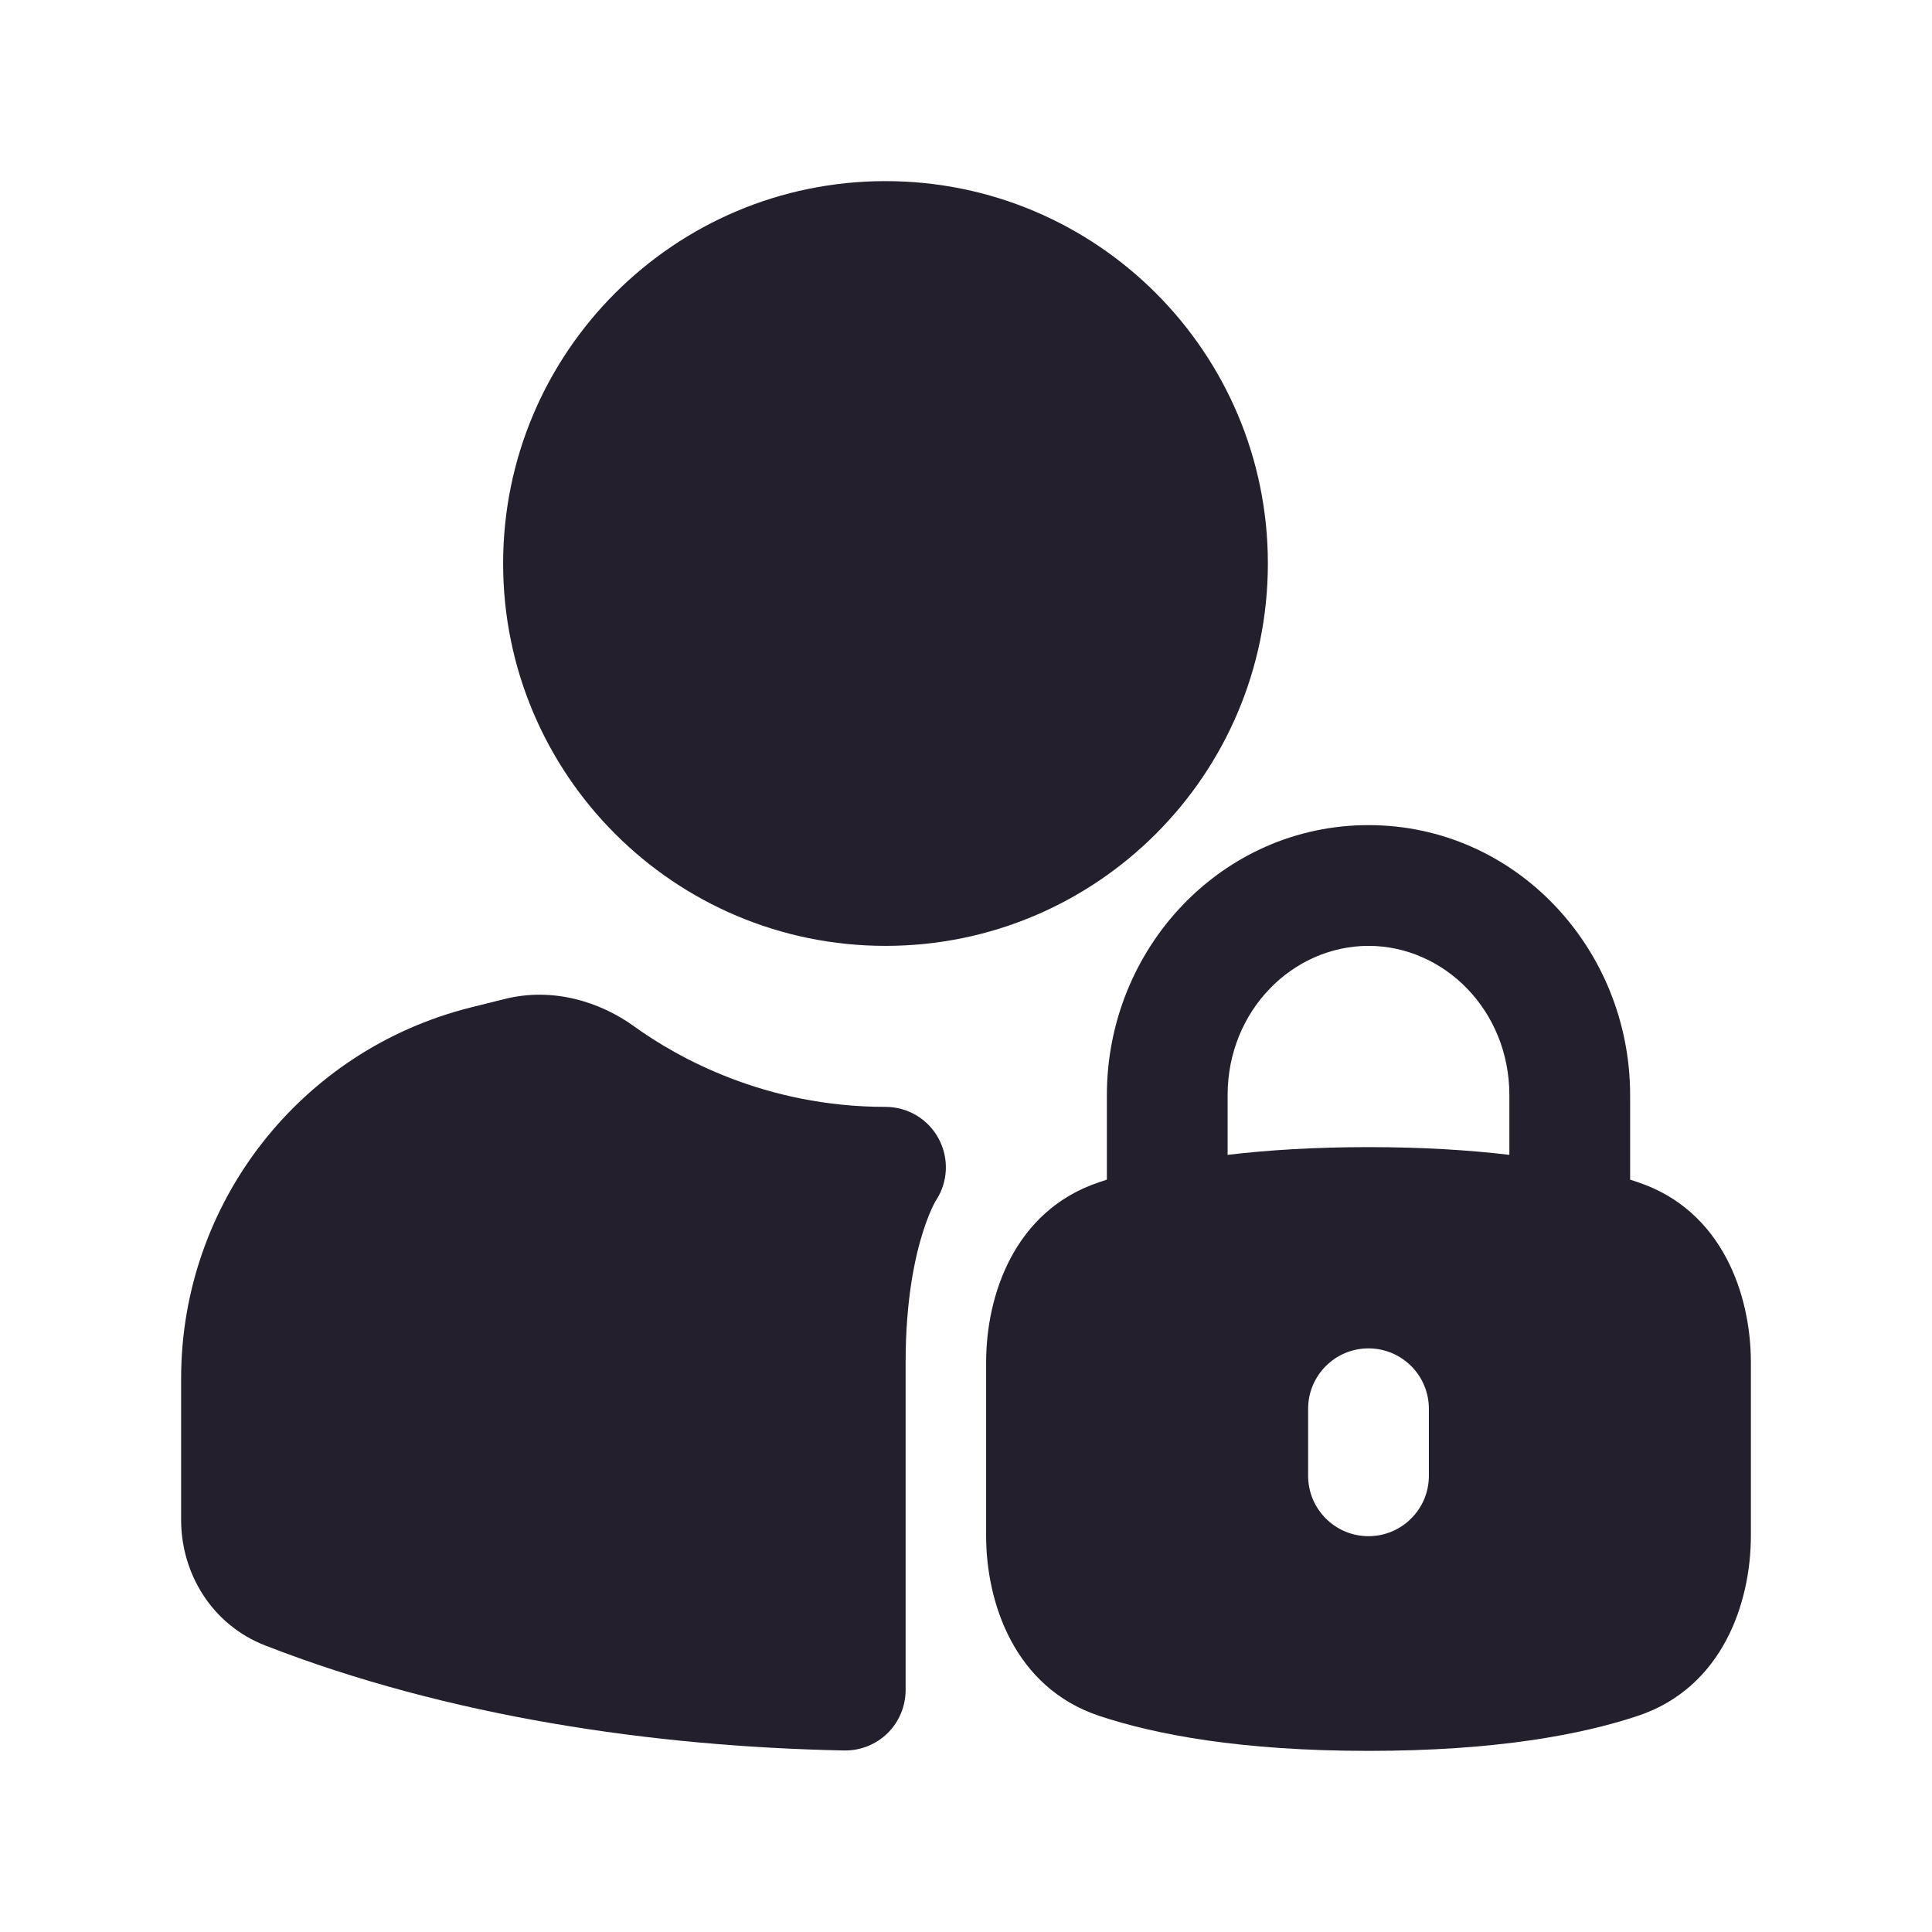 <svg width="24" height="24" viewBox="0 0 24 24" fill="none" xmlns="http://www.w3.org/2000/svg">
<path d="M11 2.25C8.377 2.25 6.25 4.377 6.25 7C6.25 9.623 8.377 11.75 11 11.75C13.623 11.75 15.75 9.623 15.75 7C15.75 4.377 13.623 2.25 11 2.25Z" fill="#231F2C"/>
<path fill-rule="evenodd" clip-rule="evenodd" d="M20.25 13.604V14.654C20.284 14.665 20.317 14.676 20.349 14.687C21.398 15.038 21.75 16.089 21.75 16.922V19.078C21.75 19.911 21.398 20.962 20.349 21.314C19.648 21.548 18.585 21.75 17 21.75C15.415 21.75 14.352 21.548 13.651 21.314C12.602 20.962 12.25 19.911 12.25 19.078V16.922C12.25 16.089 12.602 15.038 13.651 14.687C13.683 14.676 13.716 14.665 13.75 14.654V13.604C13.75 11.781 15.177 10.25 17 10.25C18.823 10.25 20.25 11.781 20.25 13.604ZM15.25 13.604C15.25 12.551 16.062 11.75 17 11.75C17.938 11.75 18.75 12.551 18.75 13.604V14.346C18.253 14.287 17.674 14.25 17 14.25C16.326 14.25 15.747 14.287 15.25 14.346V13.604ZM17.75 17.5C17.75 17.086 17.414 16.75 17 16.75C16.586 16.75 16.25 17.086 16.25 17.5V18.333C16.25 18.747 16.586 19.083 17 19.083C17.414 19.083 17.75 18.747 17.75 18.333V17.5Z" fill="#231F2C"/>
<path d="M11.627 14.912L11.625 14.914C11.621 14.922 11.61 14.942 11.594 14.973C11.564 15.034 11.516 15.143 11.465 15.304C11.364 15.623 11.25 16.152 11.25 16.922V20.994C11.25 21.196 11.169 21.39 11.025 21.531C10.881 21.672 10.686 21.749 10.485 21.745C8.106 21.697 5.564 21.324 3.295 20.441C2.627 20.181 2.25 19.54 2.25 18.882V17.123C2.25 14.944 3.733 13.044 5.848 12.515L6.269 12.41C6.868 12.26 7.453 12.444 7.876 12.749C8.414 13.137 9.503 13.75 11 13.75C11.278 13.75 11.534 13.904 11.663 14.15C11.791 14.392 11.777 14.684 11.627 14.912Z" fill="#231F2C"/>
</svg>
